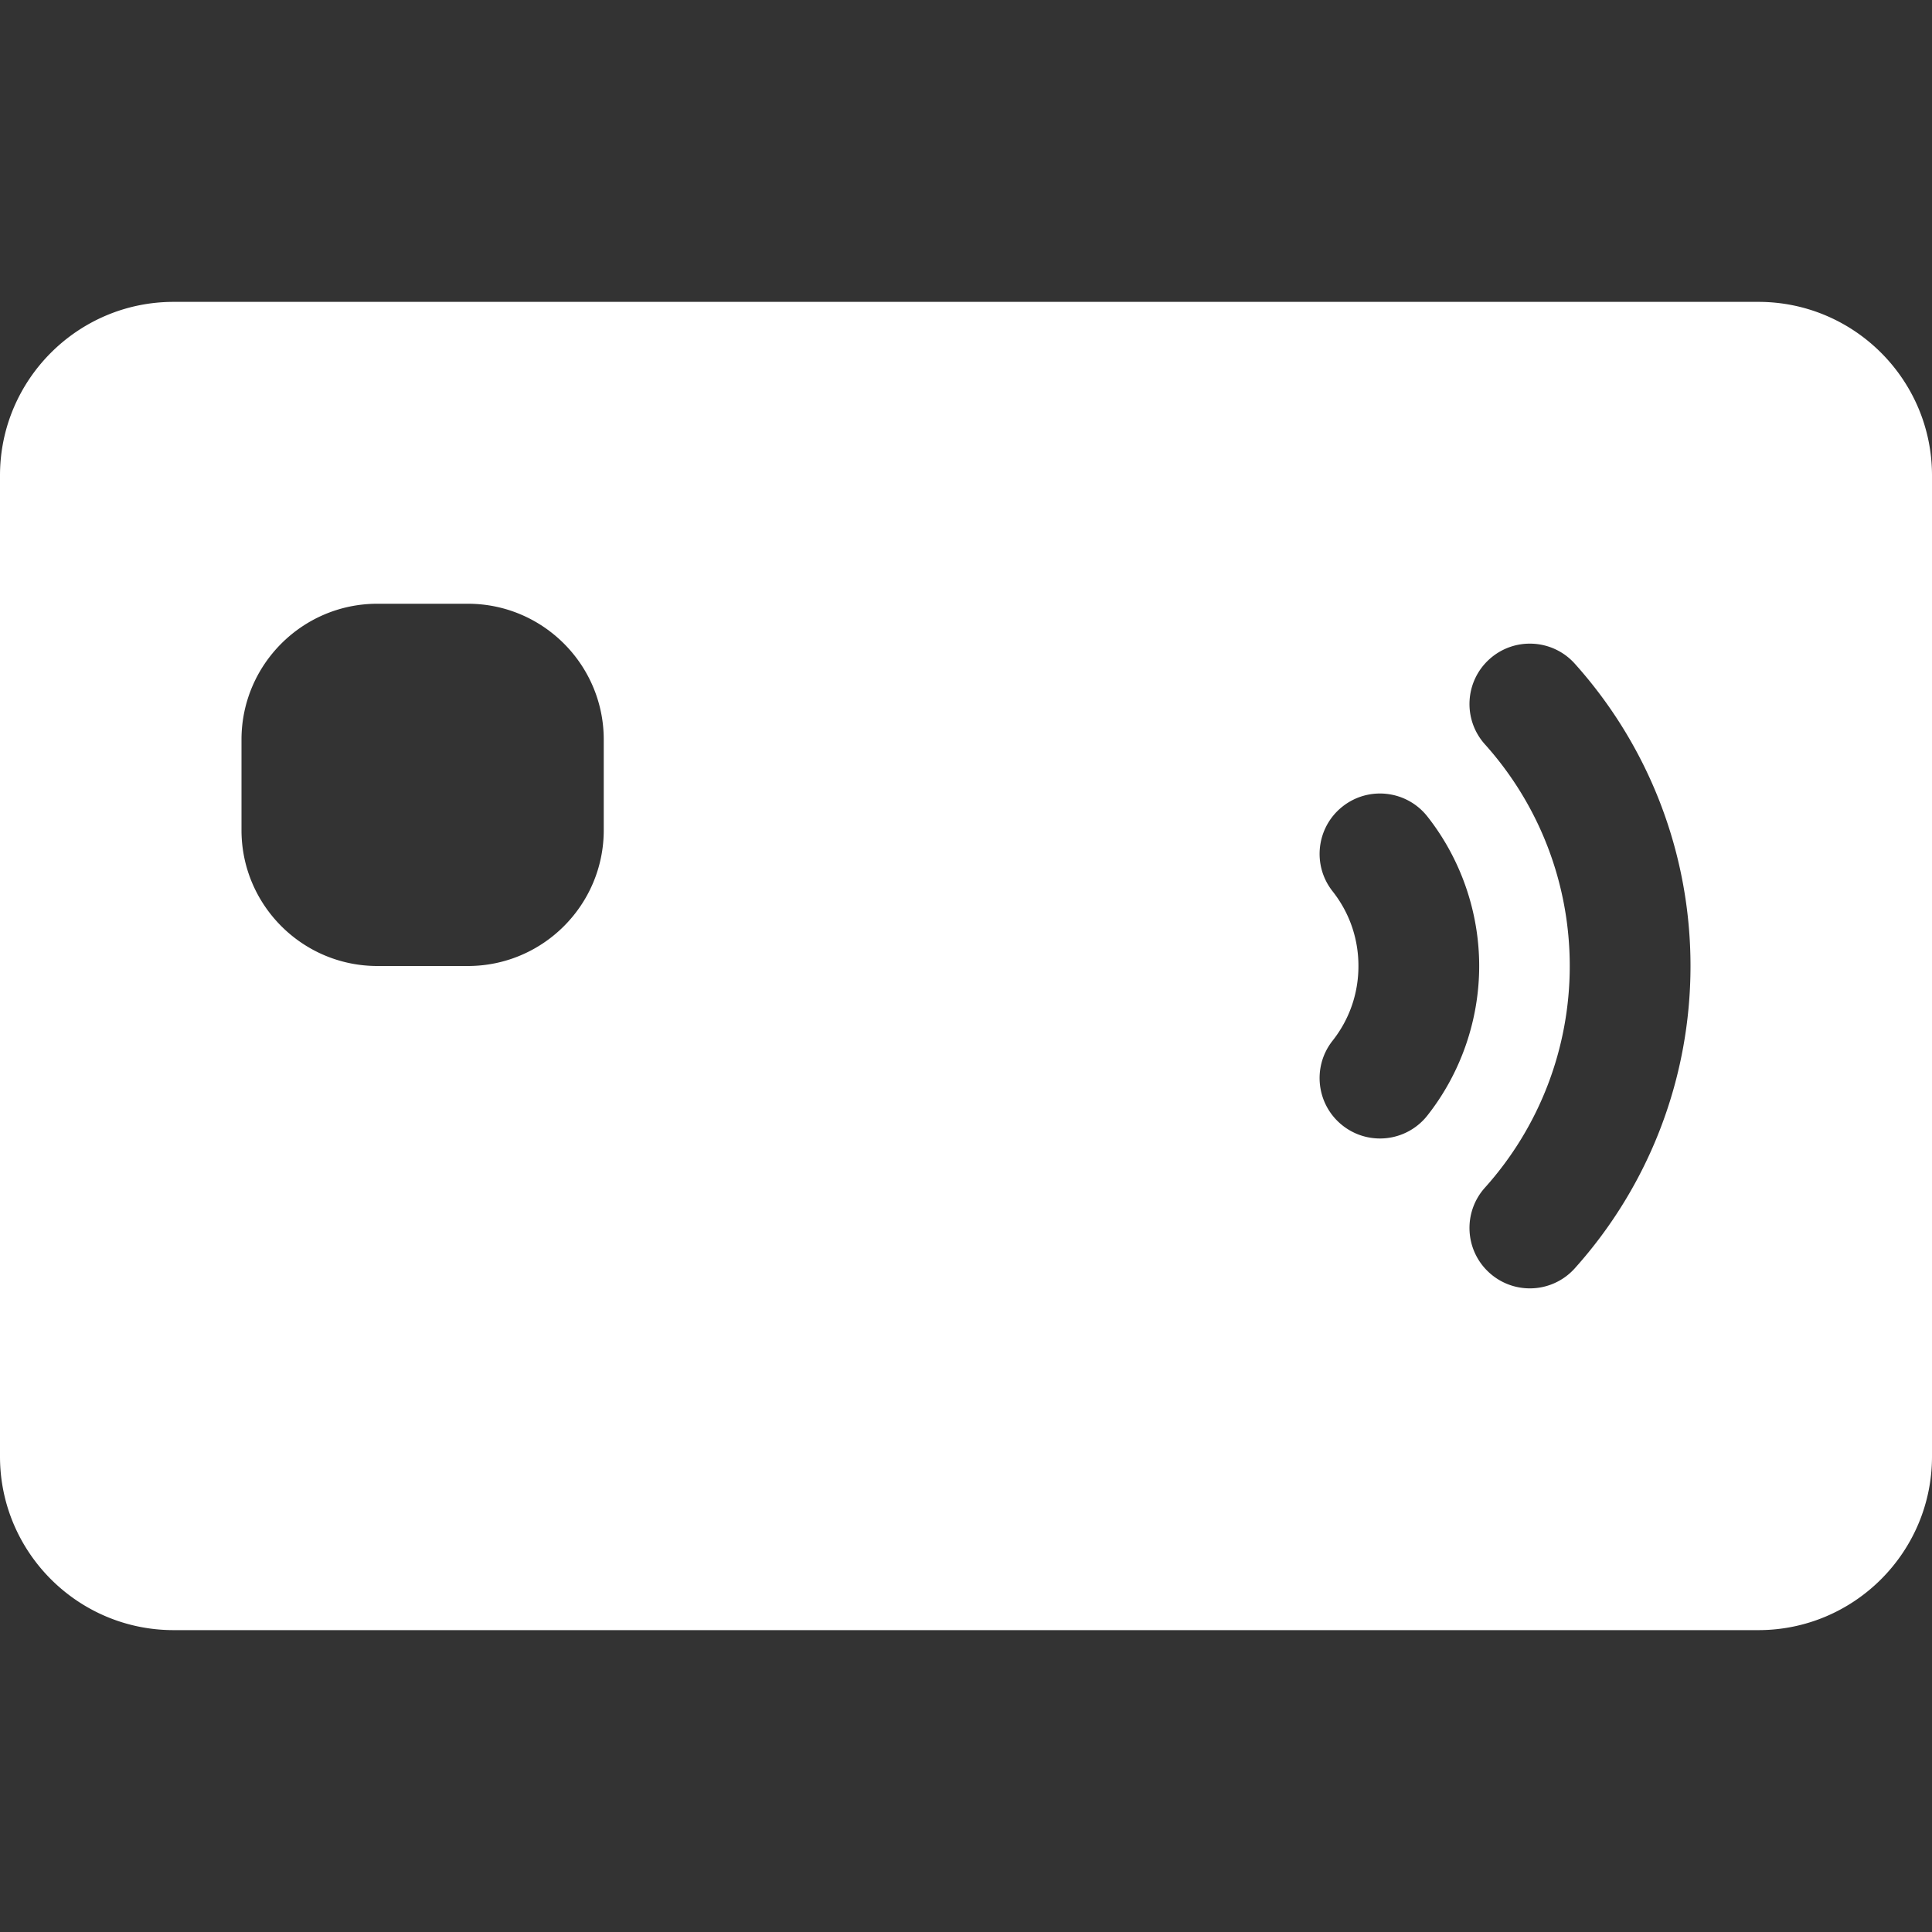 <svg xmlns="http://www.w3.org/2000/svg" version="1.1" xmlns:xlink="http://www.w3.org/1999/xlink" width="512" height="512" x="0" y="0" viewBox="0 0 512 512" style="enable-background:new 0 0 512 512" xml:space="preserve" class=""><rect x="0" y="0" width="512" height="512" fill="#333333" stroke="none"/><g><path d="M466 80H46c-25.364 0-46 20.636-46 46v260c0 25.364 20.636 46 46 46h420c25.364 0 46-20.636 46-46V126c0-25.364-20.636-46-46-46zM160 220c0 19.851-16.149 36-36 36h-24c-19.851 0-36-16.149-36-36v-24c0-19.851 16.149-36 36-36h24c19.851 0 36 16.149 36 36zm205.699 81.71c-3.468 0-6.96-1.122-9.895-3.435-6.939-5.471-8.131-15.531-2.66-22.471C357.63 270.116 360 263.267 360 256s-2.37-14.116-6.855-19.805c-5.471-6.939-4.279-17 2.66-22.471 6.939-5.469 17-4.28 22.471 2.66C387.126 227.612 392 241.681 392 256s-4.874 28.388-13.725 39.615a15.97 15.97 0 0 1-12.576 6.095zm51.639 34.406a15.958 15.958 0 0 1-11.913 5.314c-3.807 0-7.626-1.35-10.682-4.092-6.576-5.901-7.124-16.018-1.222-22.594C408.017 298.59 416 277.728 416 256s-7.983-42.59-22.479-58.744c-5.902-6.577-5.354-16.693 1.222-22.594 6.577-5.901 16.692-5.355 22.595 1.222C437.11 197.918 448 226.371 448 256s-10.89 58.082-30.662 80.116z" fill="#ffffff" opacity="1" data-original="#000000" class=""></path></g></svg>